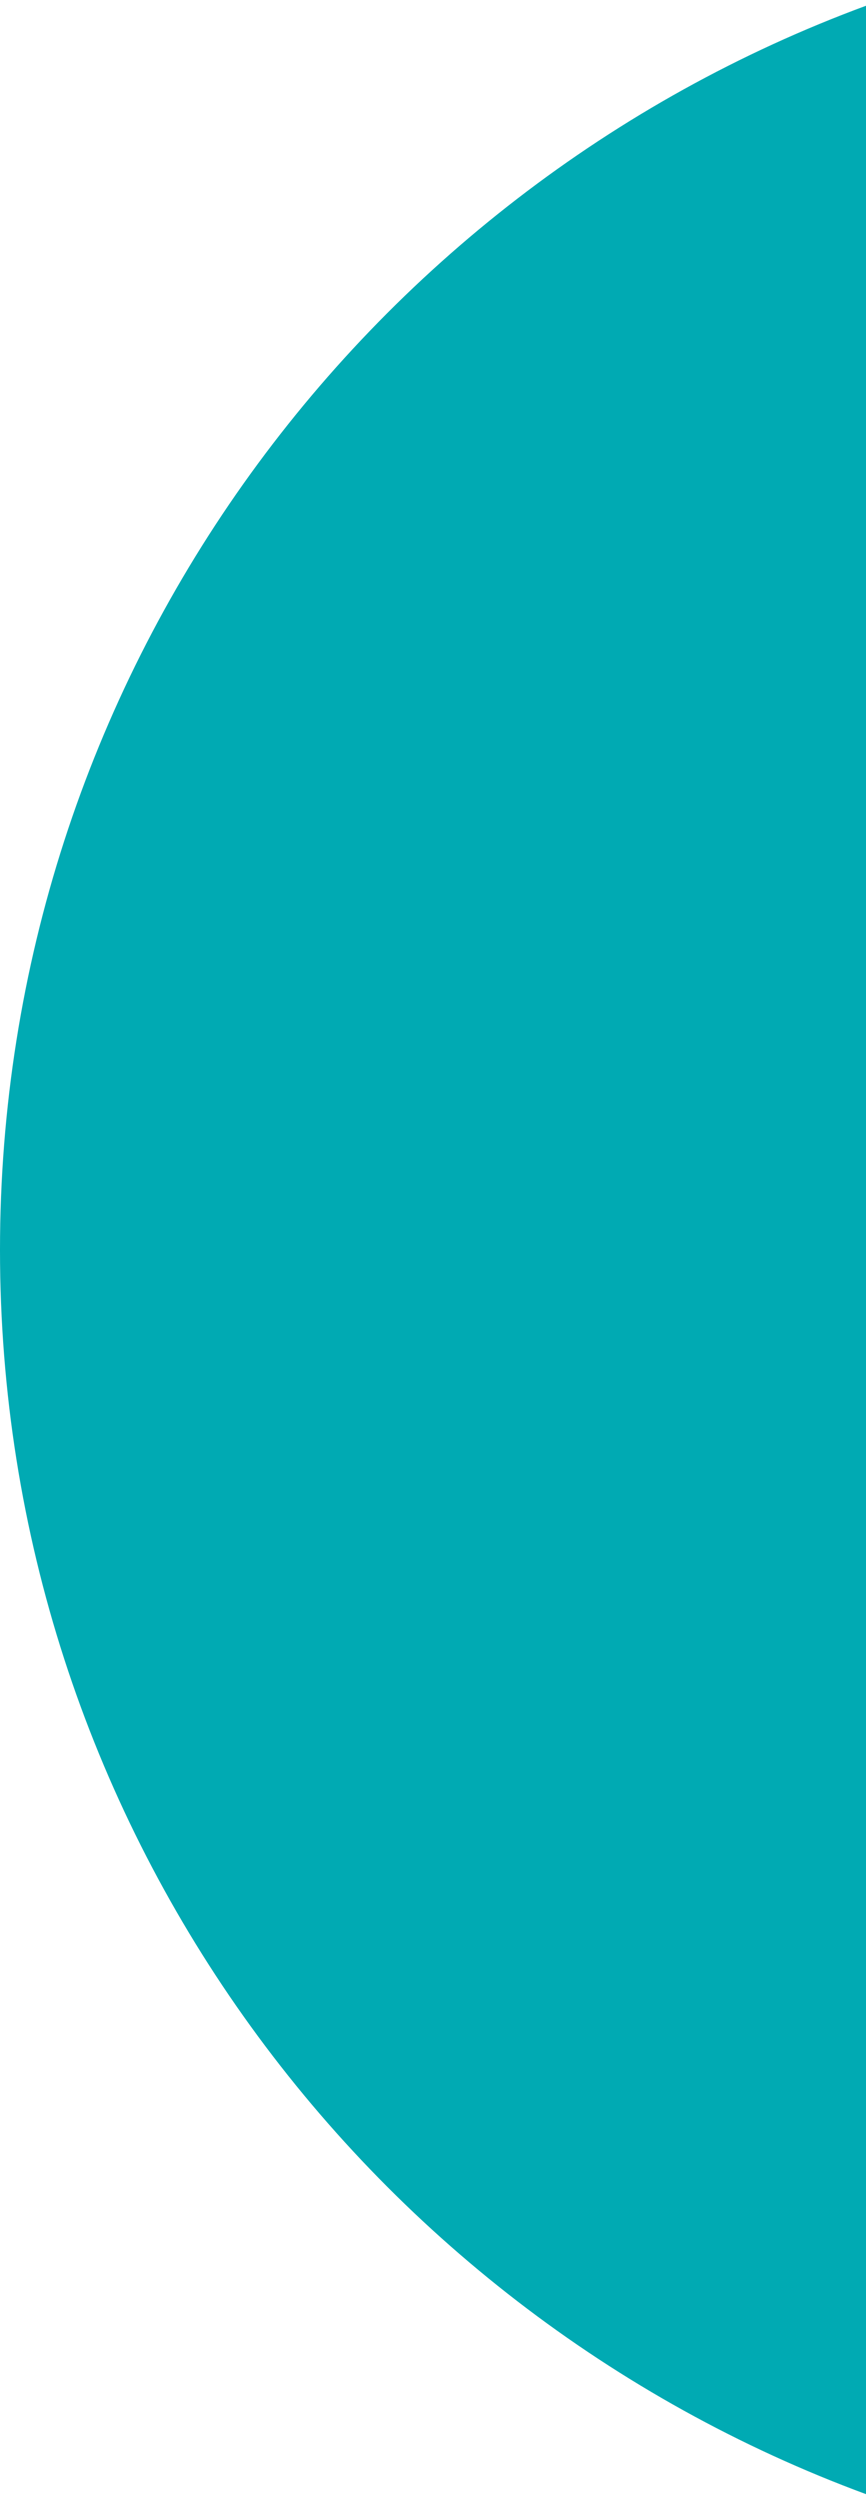 <svg width="103" height="297" viewBox="0 0 103 297" fill="none" xmlns="http://www.w3.org/2000/svg">
<path fill-rule="evenodd" clip-rule="evenodd" d="M103 0.684C42.874 22.86 0 80.673 0 148.5C0 216.327 42.874 274.14 103 296.316V0.684Z" fill="#00AAB3"/>
</svg>
